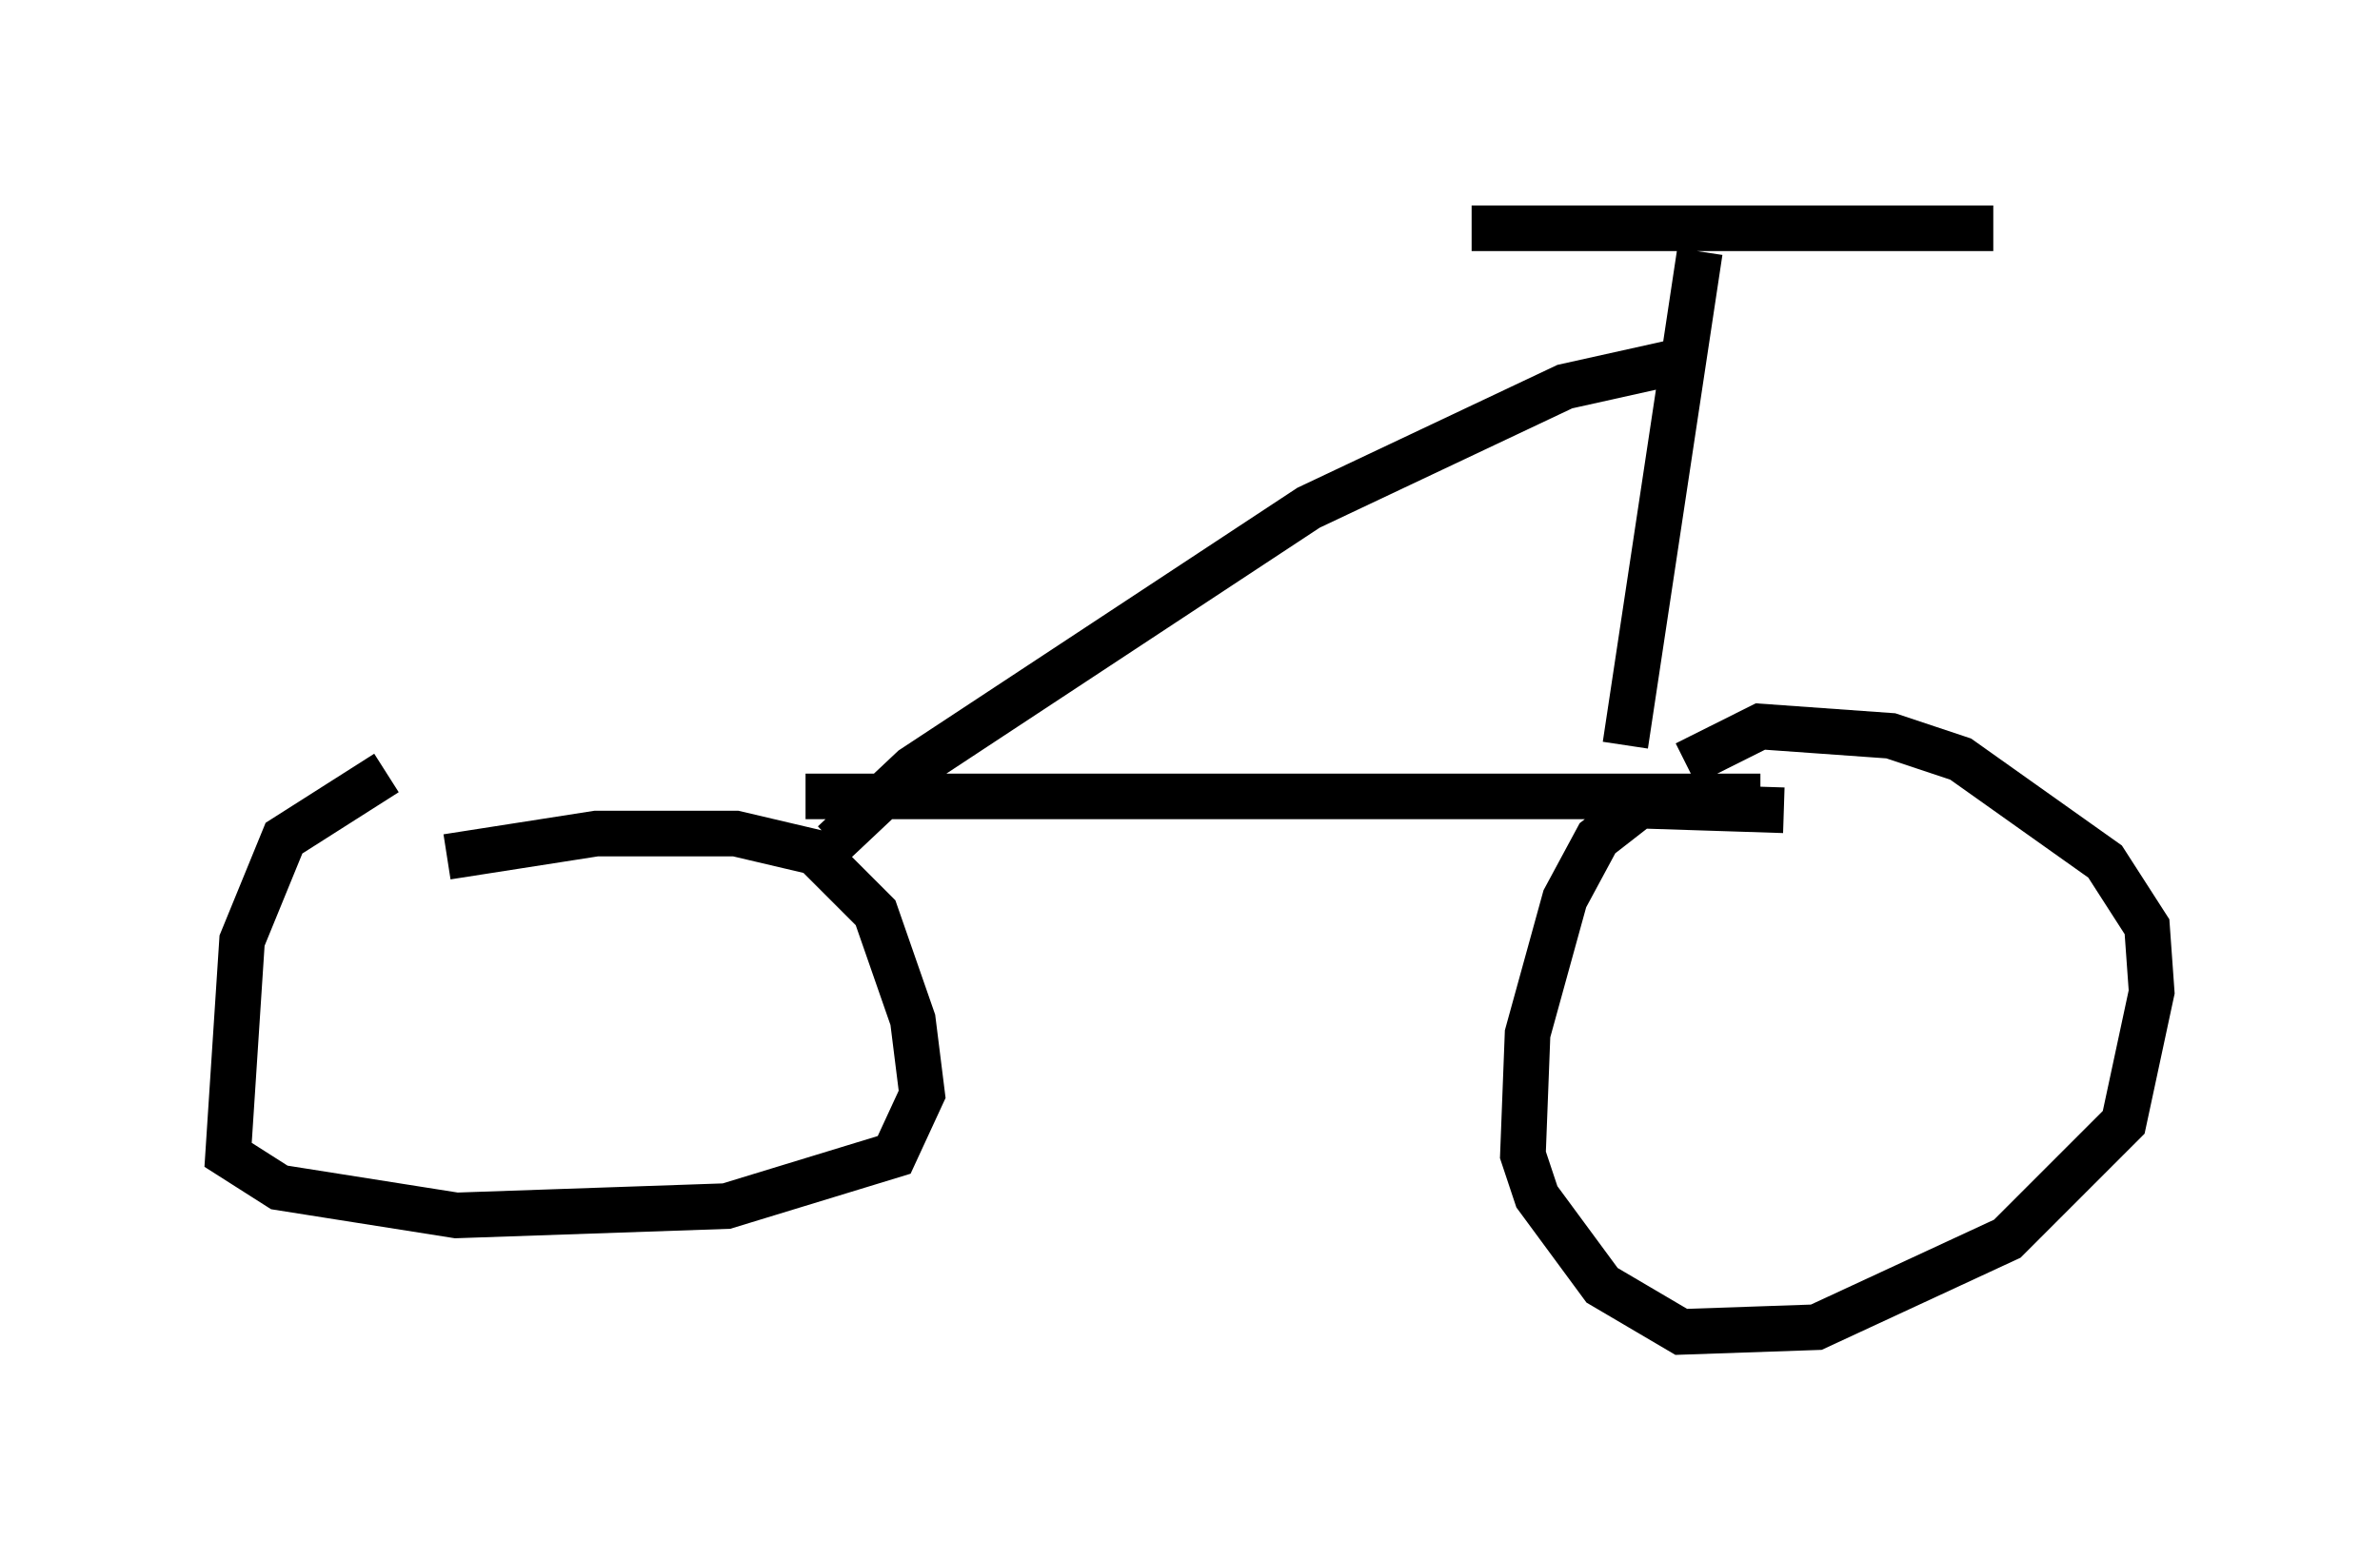 <?xml version="1.0" encoding="utf-8" ?>
<svg baseProfile="full" height="34.194" version="1.1" width="52.161" xmlns="http://www.w3.org/2000/svg" xmlns:ev="http://www.w3.org/2001/xml-events" xmlns:xlink="http://www.w3.org/1999/xlink"><defs /><rect fill="white" height="34.194" width="52.161" x="0" y="0" /><path d="M11.635, 17.046 m-3.165, -0.102 l-2.246, 1.429 -0.919, 2.246 l-0.306, 4.696 1.123, 0.715 l3.879, 0.613 5.921, -0.204 l3.675, -1.123 0.613, -1.327 l-0.204, -1.633 -0.817, -2.348 l-1.327, -1.327 -1.735, -0.408 l-3.063, 0.0 -3.267, 0.51 m29.298, -1.021 l-3.165, -0.102 -0.919, 0.715 l-0.715, 1.327 -0.817, 2.96 l-0.102, 2.654 0.306, 0.919 l1.429, 1.94 1.735, 1.021 l2.96, -0.102 4.185, -1.94 l2.552, -2.552 0.613, -2.858 l-0.102, -1.429 -0.919, -1.429 l-3.165, -2.246 -1.531, -0.51 l-2.858, -0.204 -1.633, 0.817 m-19.294, 0.715 l20.927, 0.0 m-2.96, -1.123 l1.633, -10.821 m-5.002, -0.51 l11.433, 0.0 m-6.635, 2.858 l-2.756, 0.613 -5.615, 2.654 l-8.677, 5.717 -1.735, 1.633 " fill="none" stroke="black" stroke-width="1" /></svg>